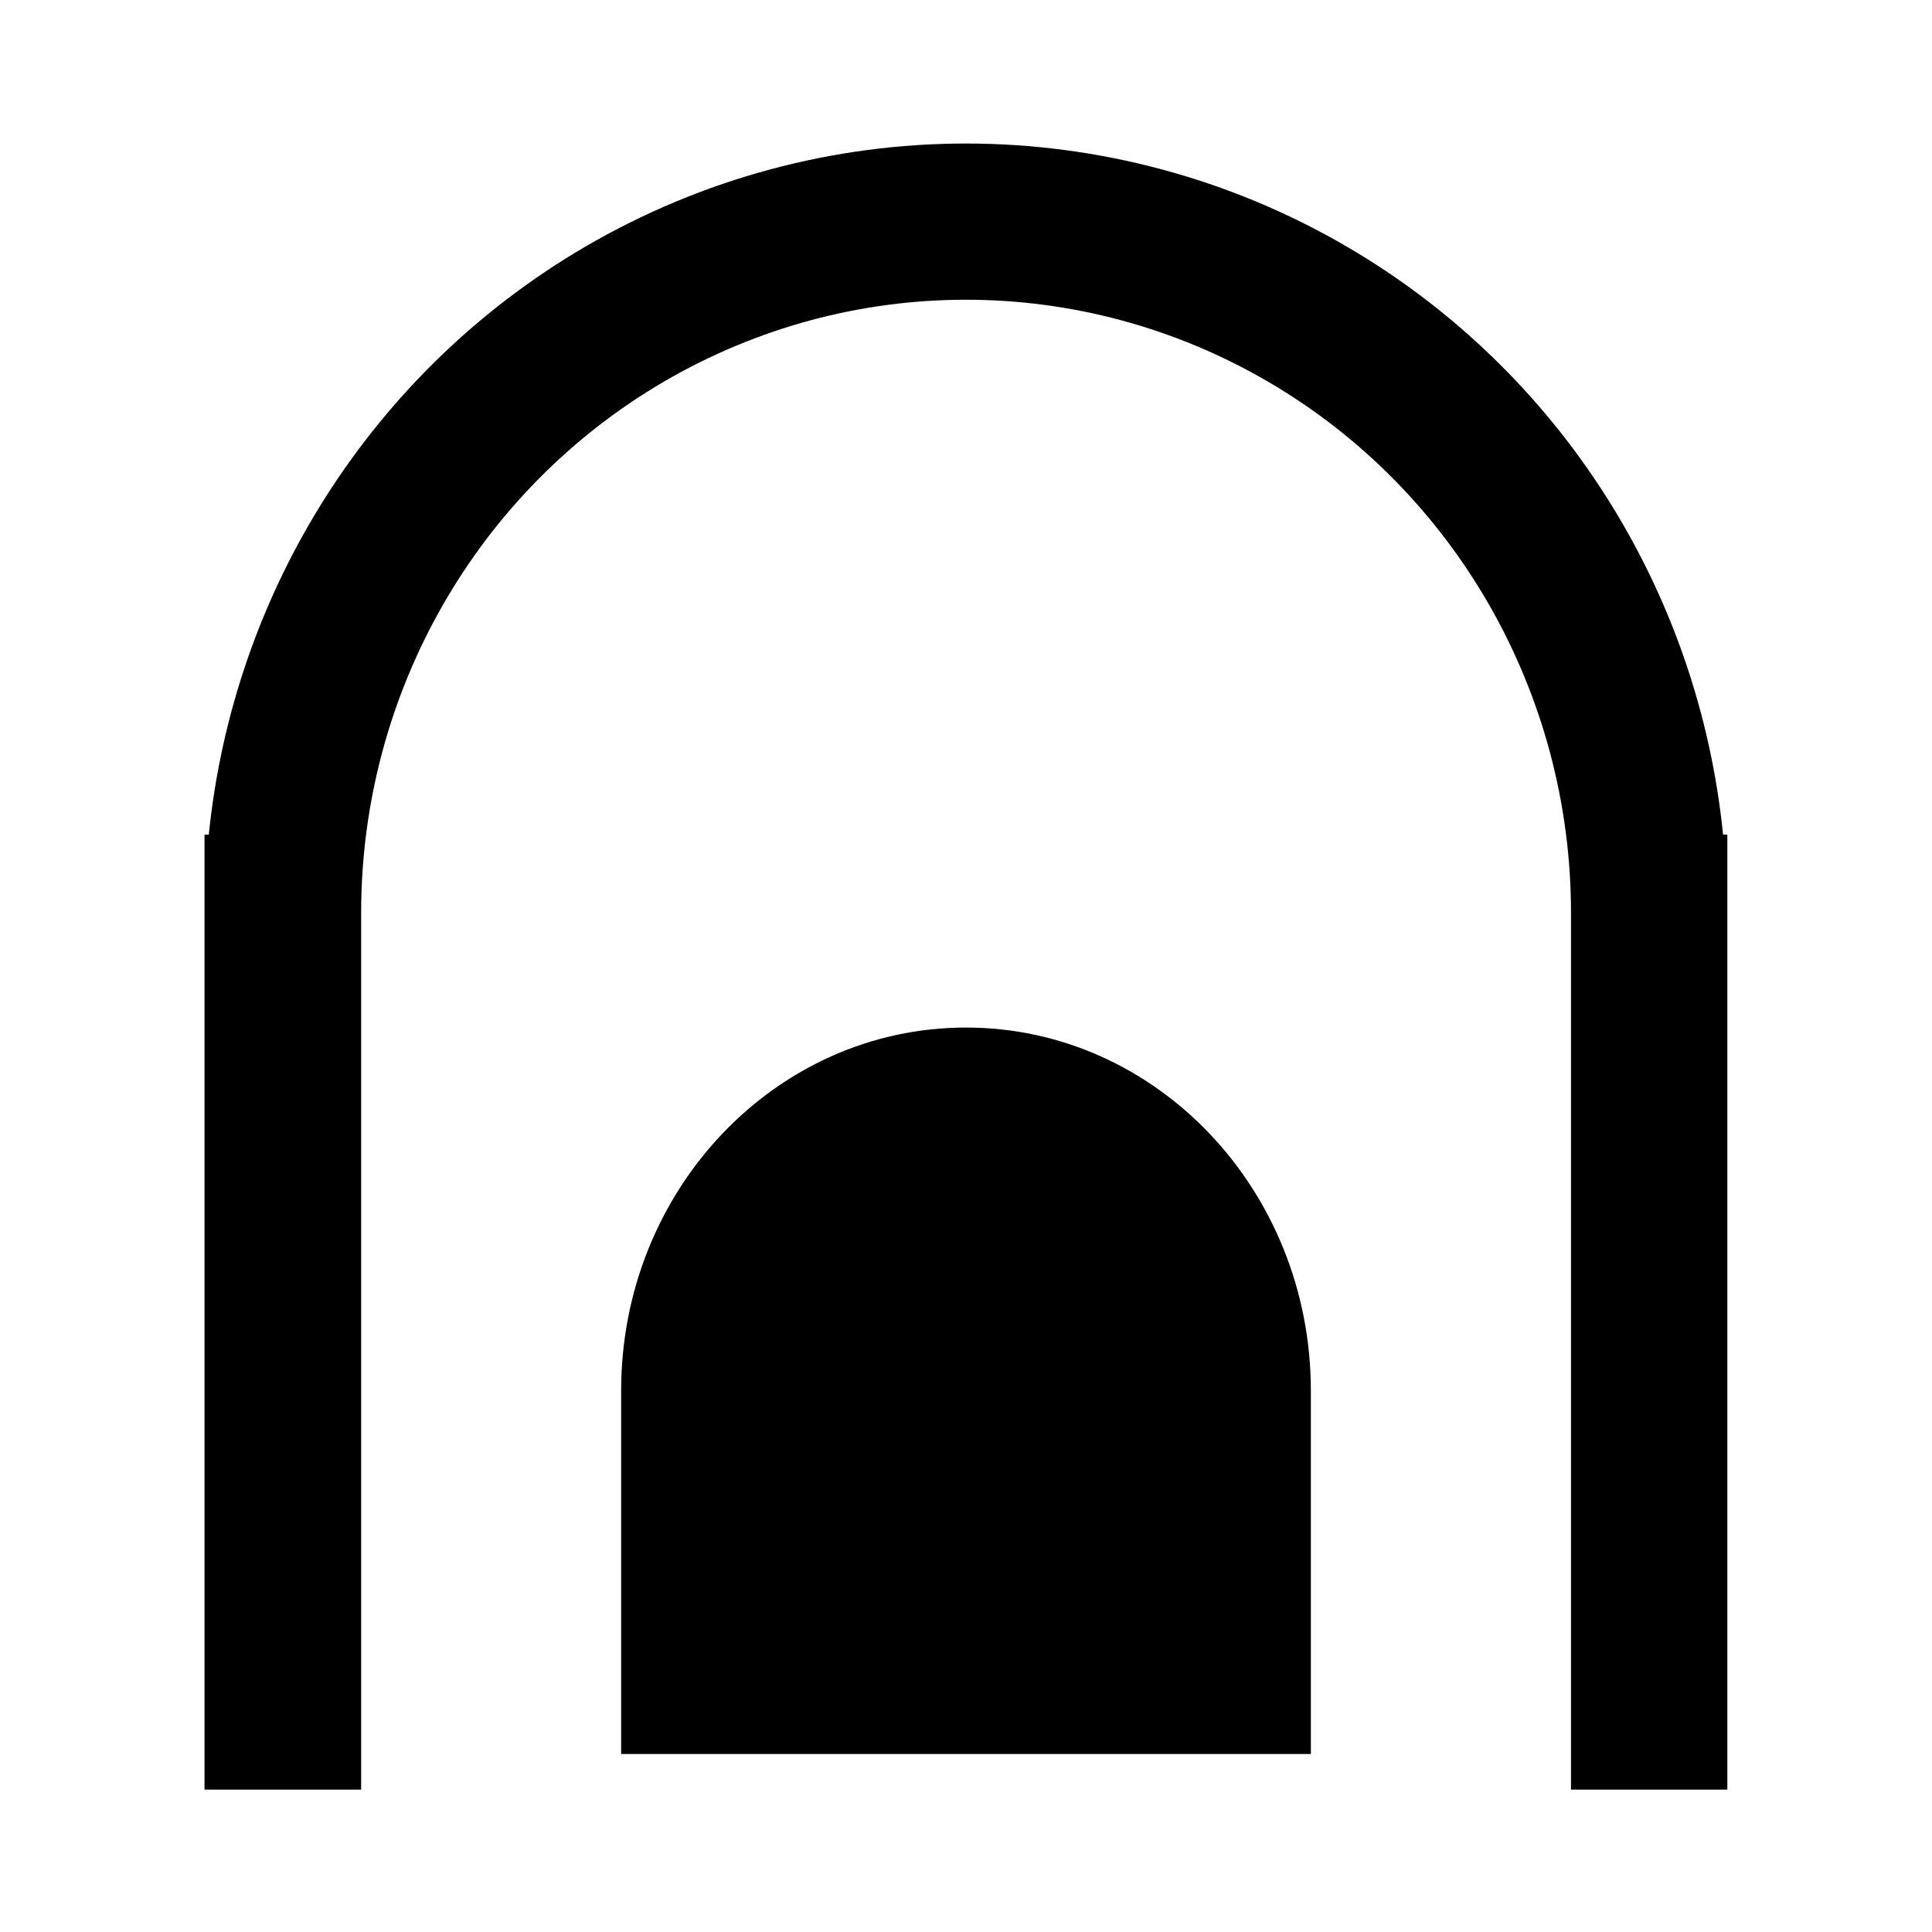<?xml version="1.0" encoding="UTF-8"?>
<svg version="1.1" viewBox="0 0 14 14" xmlns="http://www.w3.org/2000/svg">
 <g transform="translate(-71.76 -273.15)" stroke-miterlimit="3">
  <path d="m81.259 285.86h-4.998v-2.632c0-1.454 1.119-2.632 2.499-2.632 1.38 0 2.499 1.179 2.499 2.632z" stroke-linecap="square" stroke-linejoin="round" stroke-width="2.5" style="paint-order:stroke fill markers"/>
  <path transform="scale(1,-1)" d="m78.76-274.19c-0.954 0-1.906-0.25-2.76-0.748-1.543-0.902-2.548-2.493-2.727-4.26h-0.031v-6.92h1.135v6.354c0 1.59 0.837 3.055 2.193 3.848 1.357 0.792 3.022 0.792 4.379 0 1.357-0.792 2.195-2.258 2.195-3.848v-6.354h1.133v6.92h-0.031c-0.178 1.767-1.181 3.358-2.725 4.26-0.853 0.498-1.808 0.748-2.762 0.748z" color="#000000" stroke-dashoffset="2.1" stroke-linecap="round" style="-inkscape-stroke:none;paint-order:stroke markers fill"/>
 </g>
</svg>
